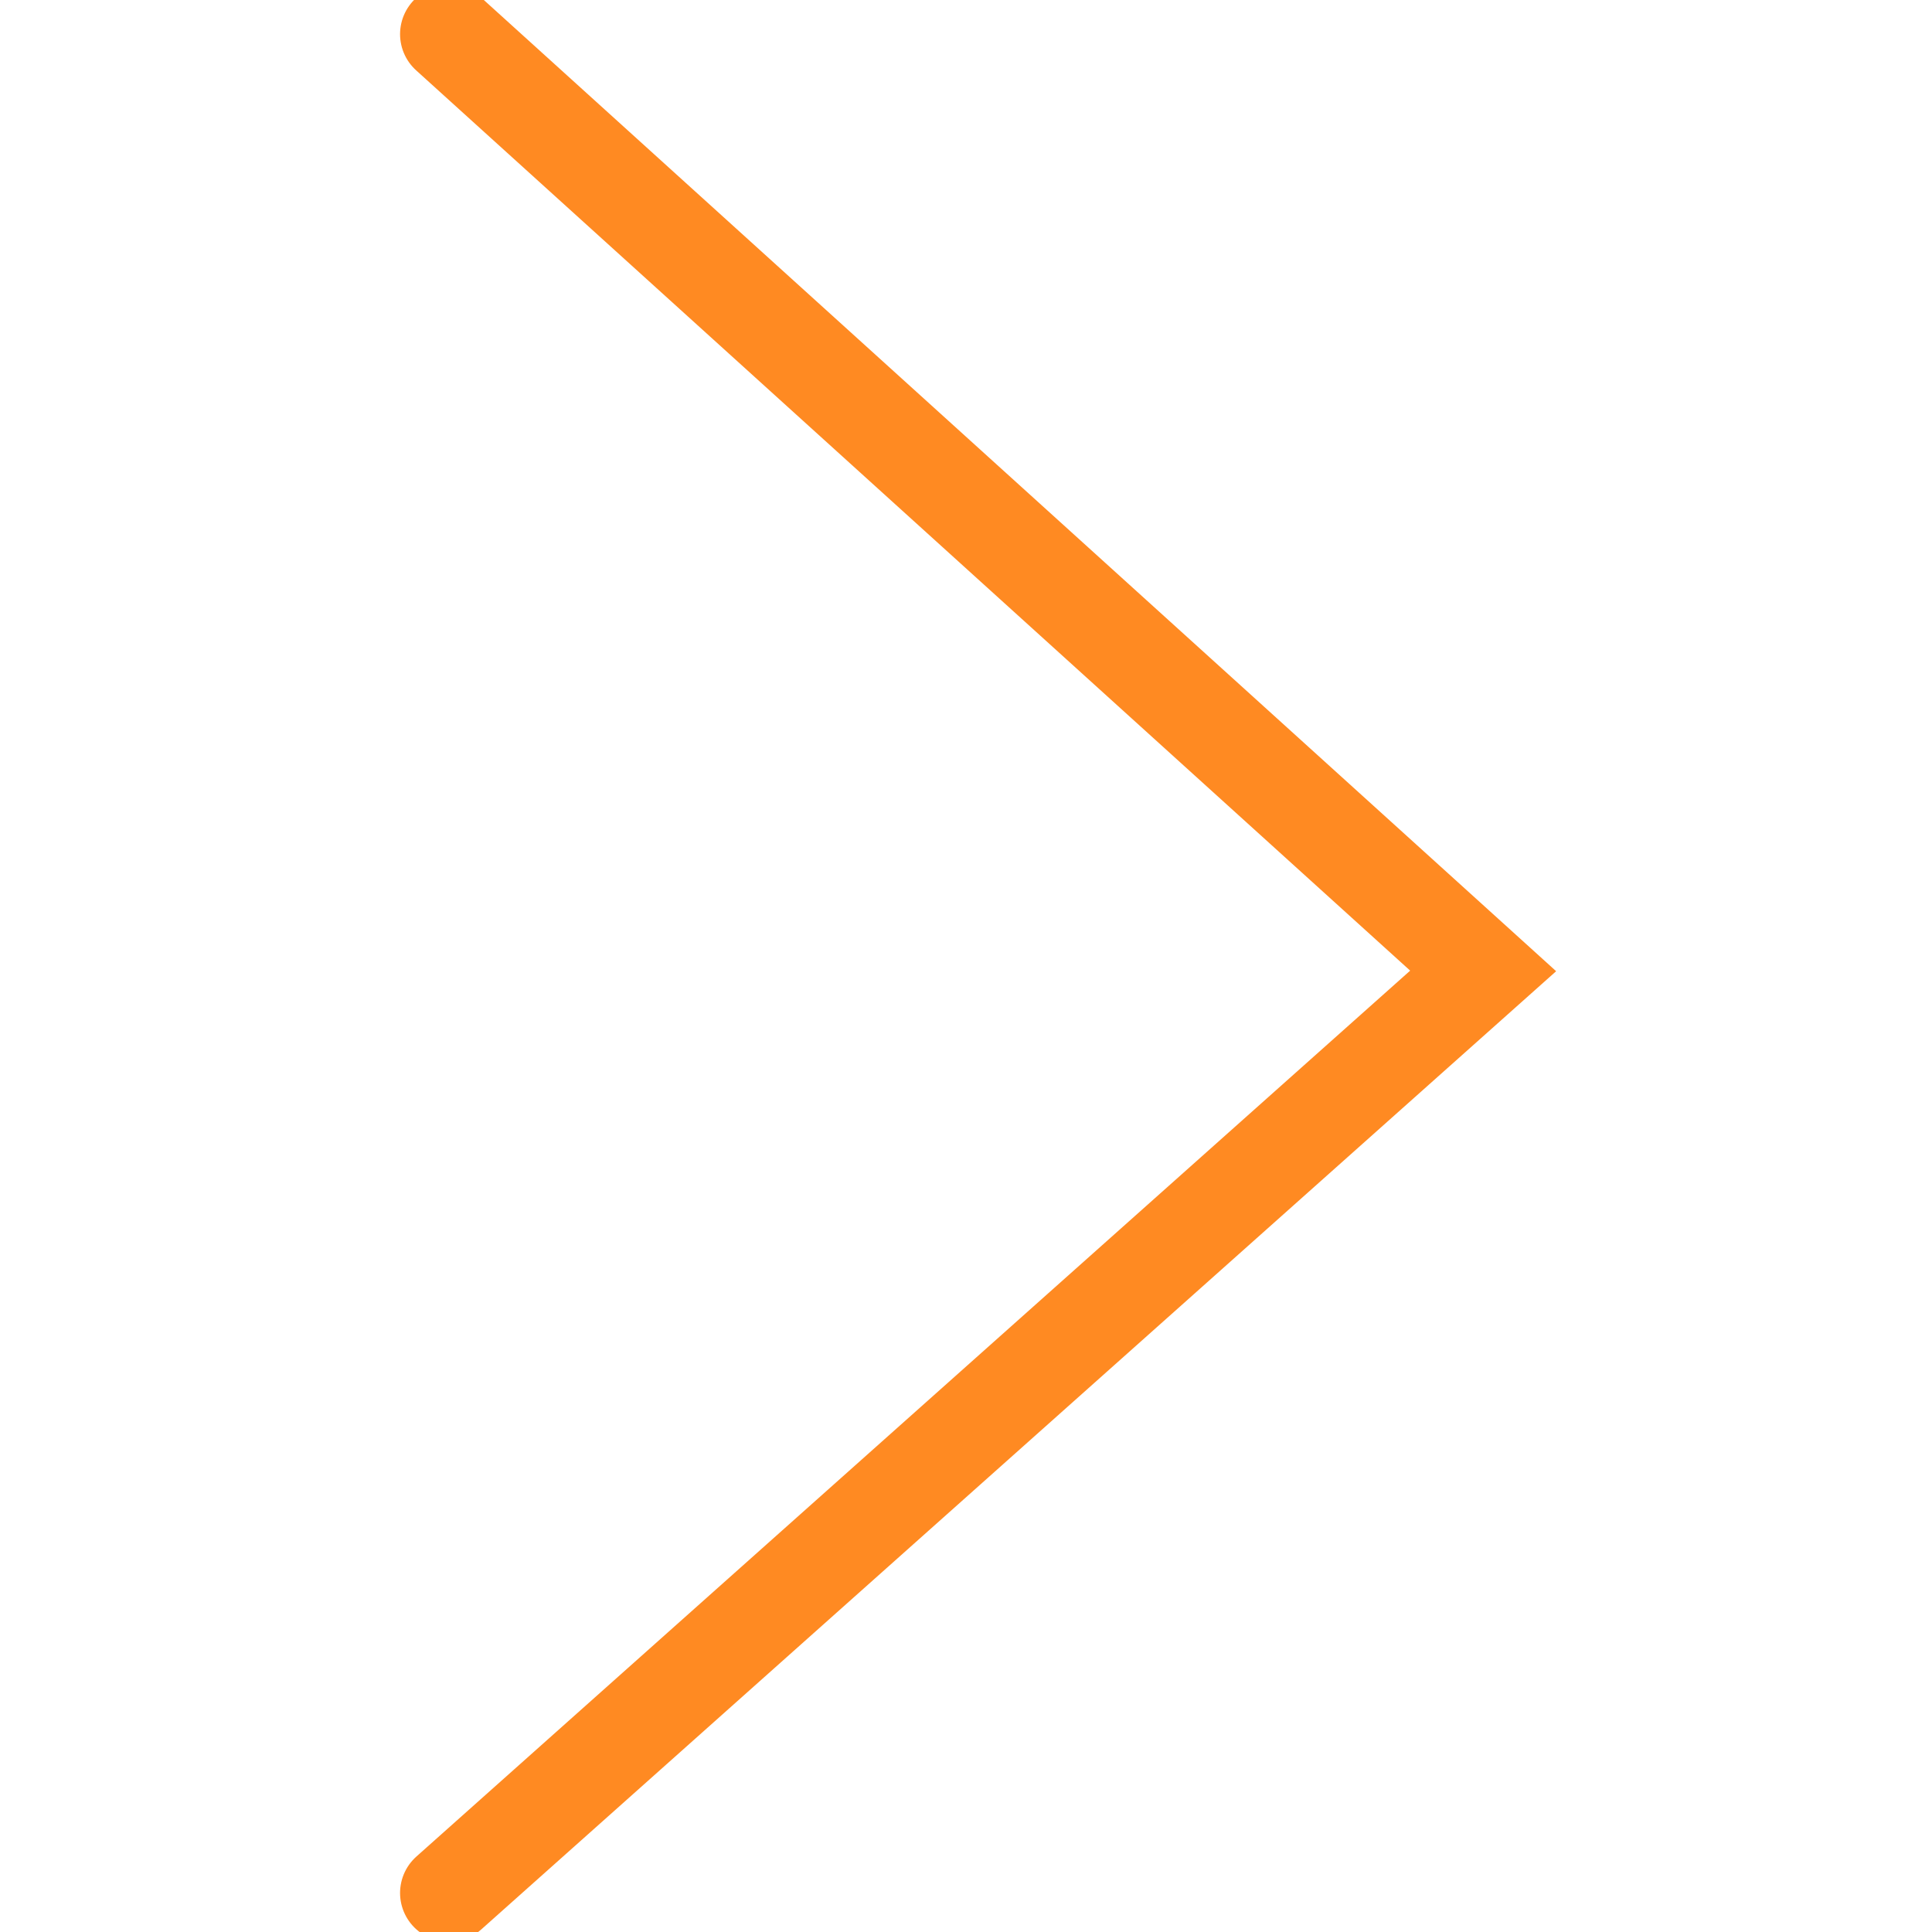 <?xml version="1.0" encoding="utf-8"?>
<!-- Generator: Adobe Illustrator 16.0.4, SVG Export Plug-In . SVG Version: 6.00 Build 0)  -->
<!DOCTYPE svg PUBLIC "-//W3C//DTD SVG 1.1//EN" "http://www.w3.org/Graphics/SVG/1.1/DTD/svg11.dtd">
<svg version="1.1" id="Layer_1" xmlns="http://www.w3.org/2000/svg" xmlns:xlink="http://www.w3.org/1999/xlink" x="0px" y="0px"
	 width="39.6px" height="39.6px" viewBox="0 0 39.6 39.6" enable-background="new 0 0 39.6 39.6" xml:space="preserve">
<polyline fill="none" stroke="#FF8A22" stroke-width="2" stroke-linecap="round" stroke-miterlimit="10" points="9.2,38.8 
	30.4,19.901 9.2,0.7 "/>
</svg>
